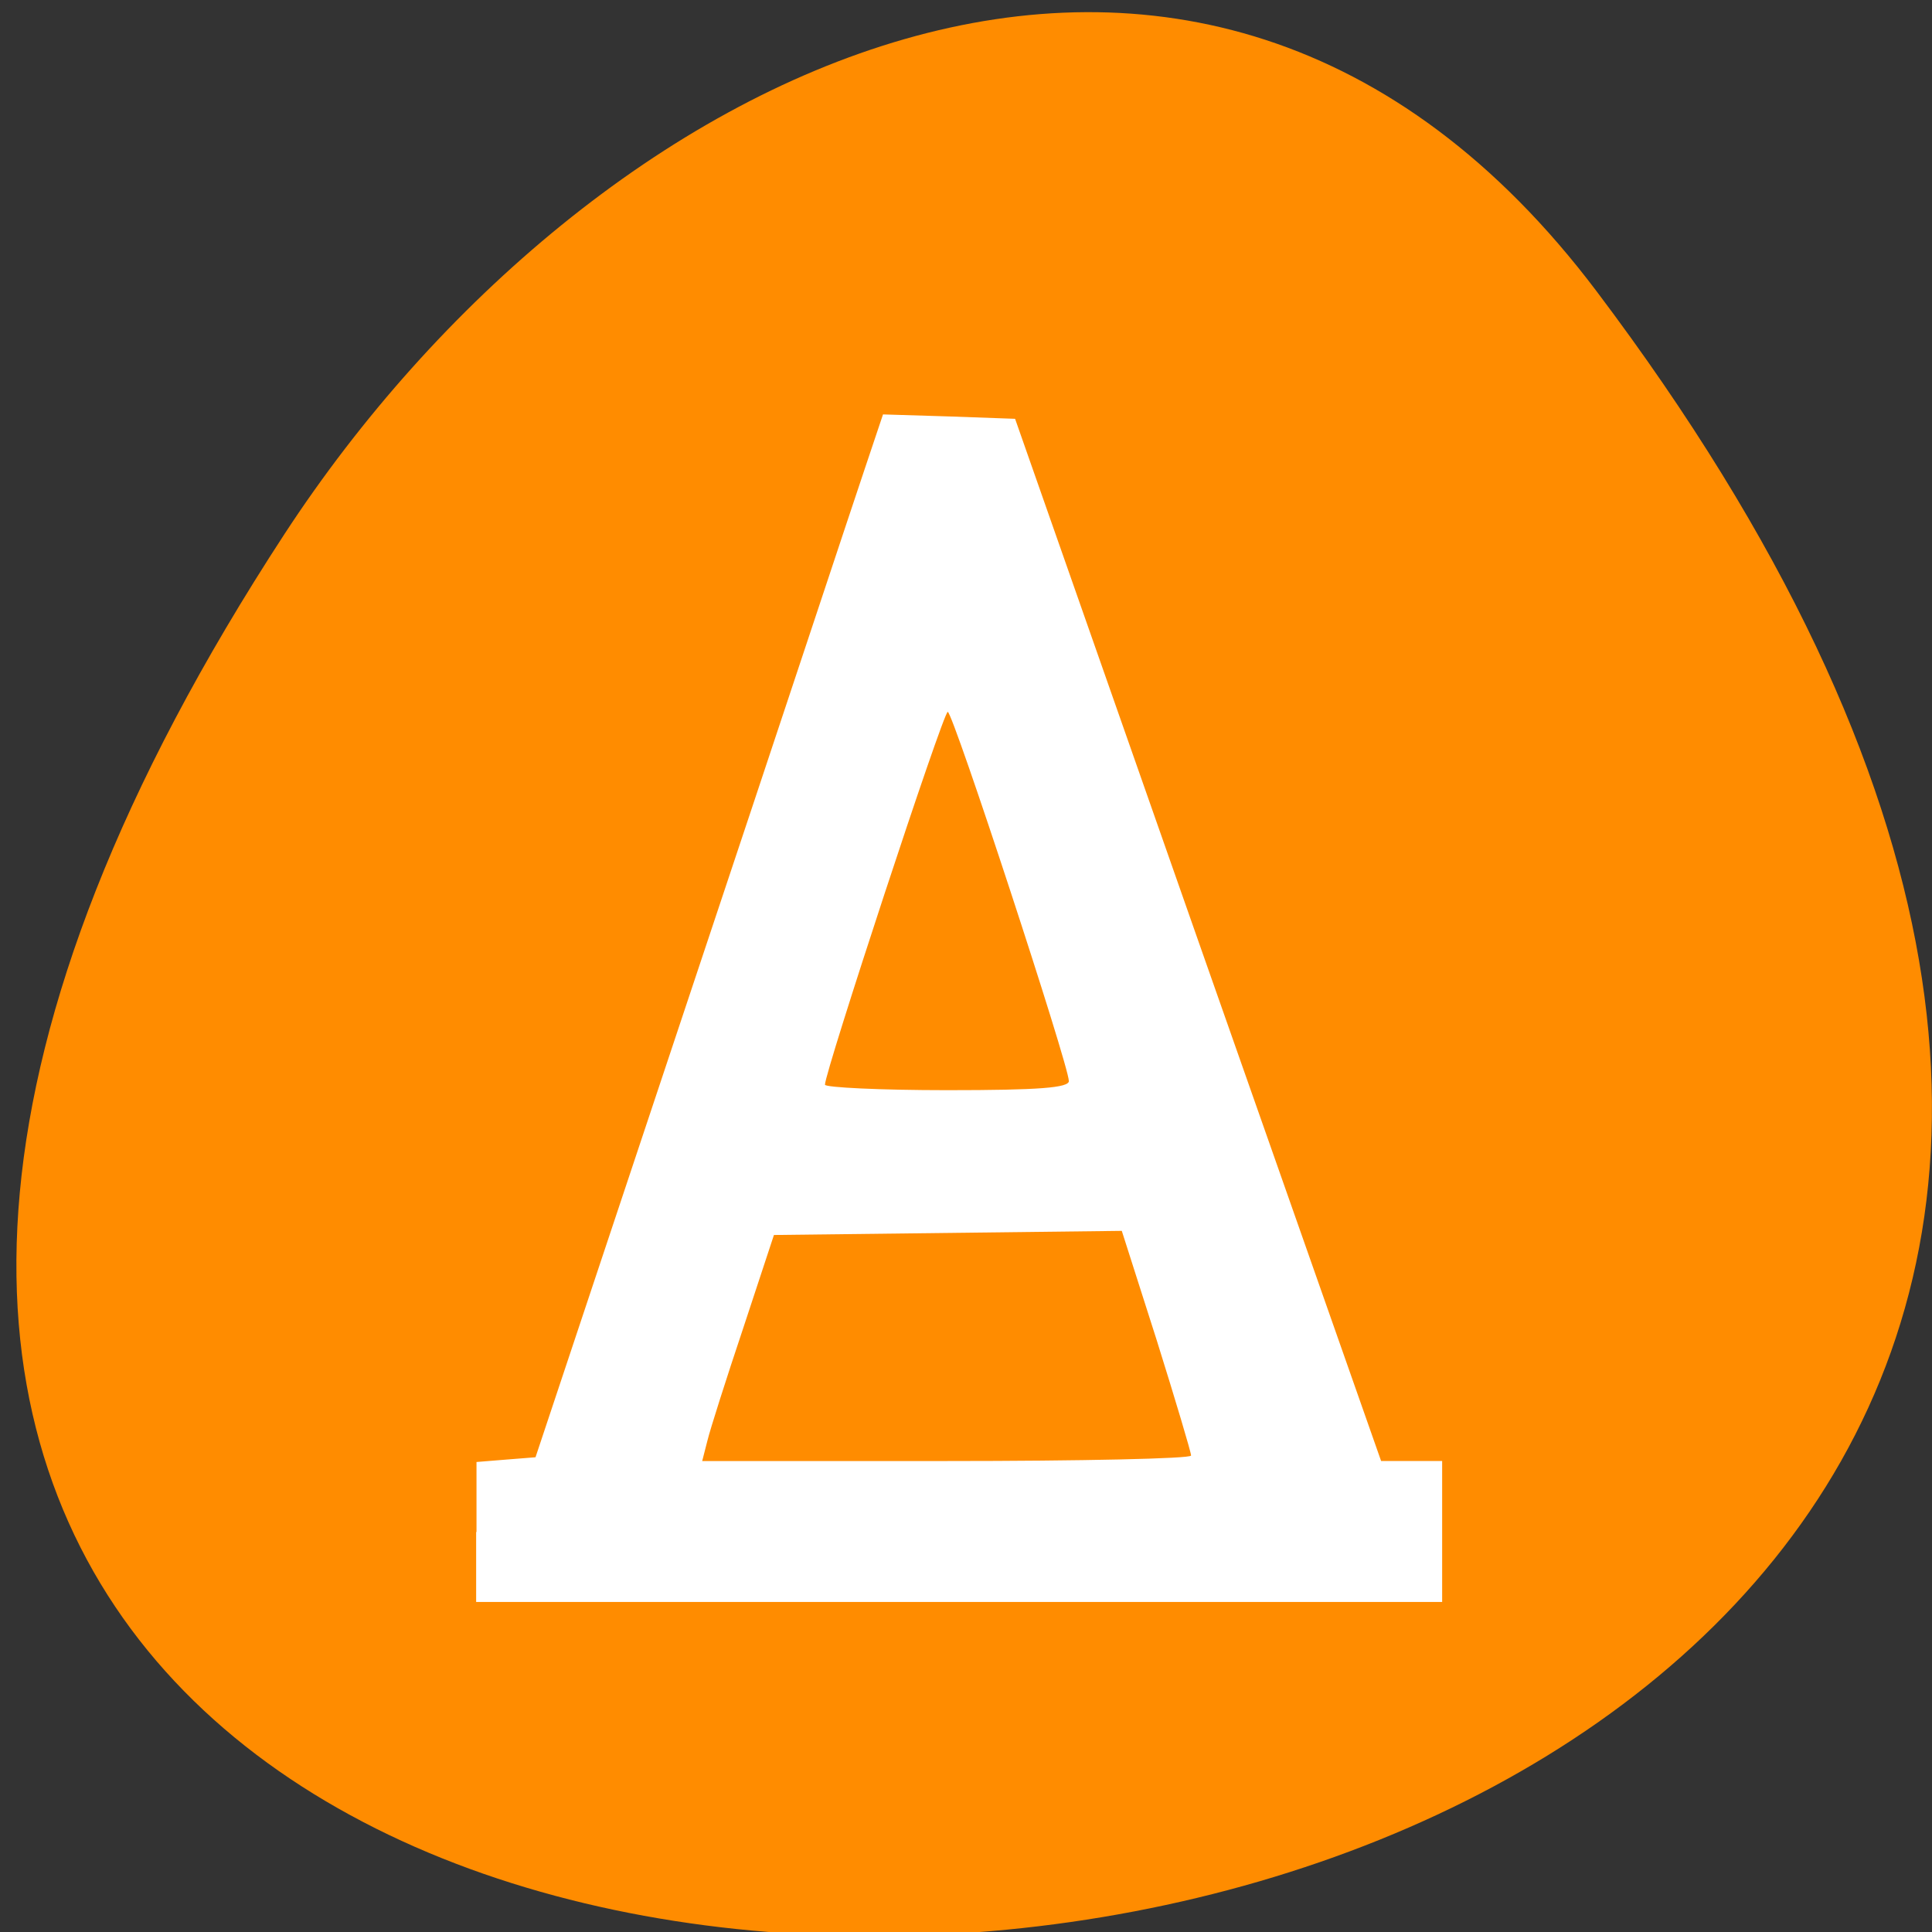 <svg xmlns="http://www.w3.org/2000/svg" viewBox="0 0 22 22"><rect x="0" y="0" width="22" height="22" fill="#333333" stroke="none"/><path d="m 18.18 3.316 c 17.195 22.797 -30.129 26.035 -14.941 2.766 c 3.465 -5.305 10.387 -8.805 14.941 -2.766" style="fill:#ff8c00"/><path d="m 5.426 17.445 v -0.797 l 0.332 -0.027 l 0.34 -0.027 l 1.773 -5.32 c 0.977 -2.926 1.863 -5.602 1.977 -5.938 l 0.207 -0.617 l 0.75 0.023 l 0.754 0.027 l 2.082 5.934 l 2.086 5.934 h 0.695 v 1.605 h -11 v -0.797 m 8.141 -0.871 c 0 -0.035 -0.176 -0.625 -0.391 -1.312 l -0.398 -1.246 l -3.961 0.047 l -0.348 1.055 c -0.195 0.582 -0.379 1.16 -0.41 1.289 l -0.059 0.23 h 2.781 c 1.531 0 2.781 -0.027 2.785 -0.062 m -1.391 -4.266 c 0 -0.176 -1.32 -4.203 -1.379 -4.203 c -0.051 0 -1.402 4.109 -1.398 4.246 c 0.004 0.031 0.629 0.062 1.391 0.062 c 1.047 0 1.387 -0.027 1.387 -0.105" style="fill:#fff"/></svg>